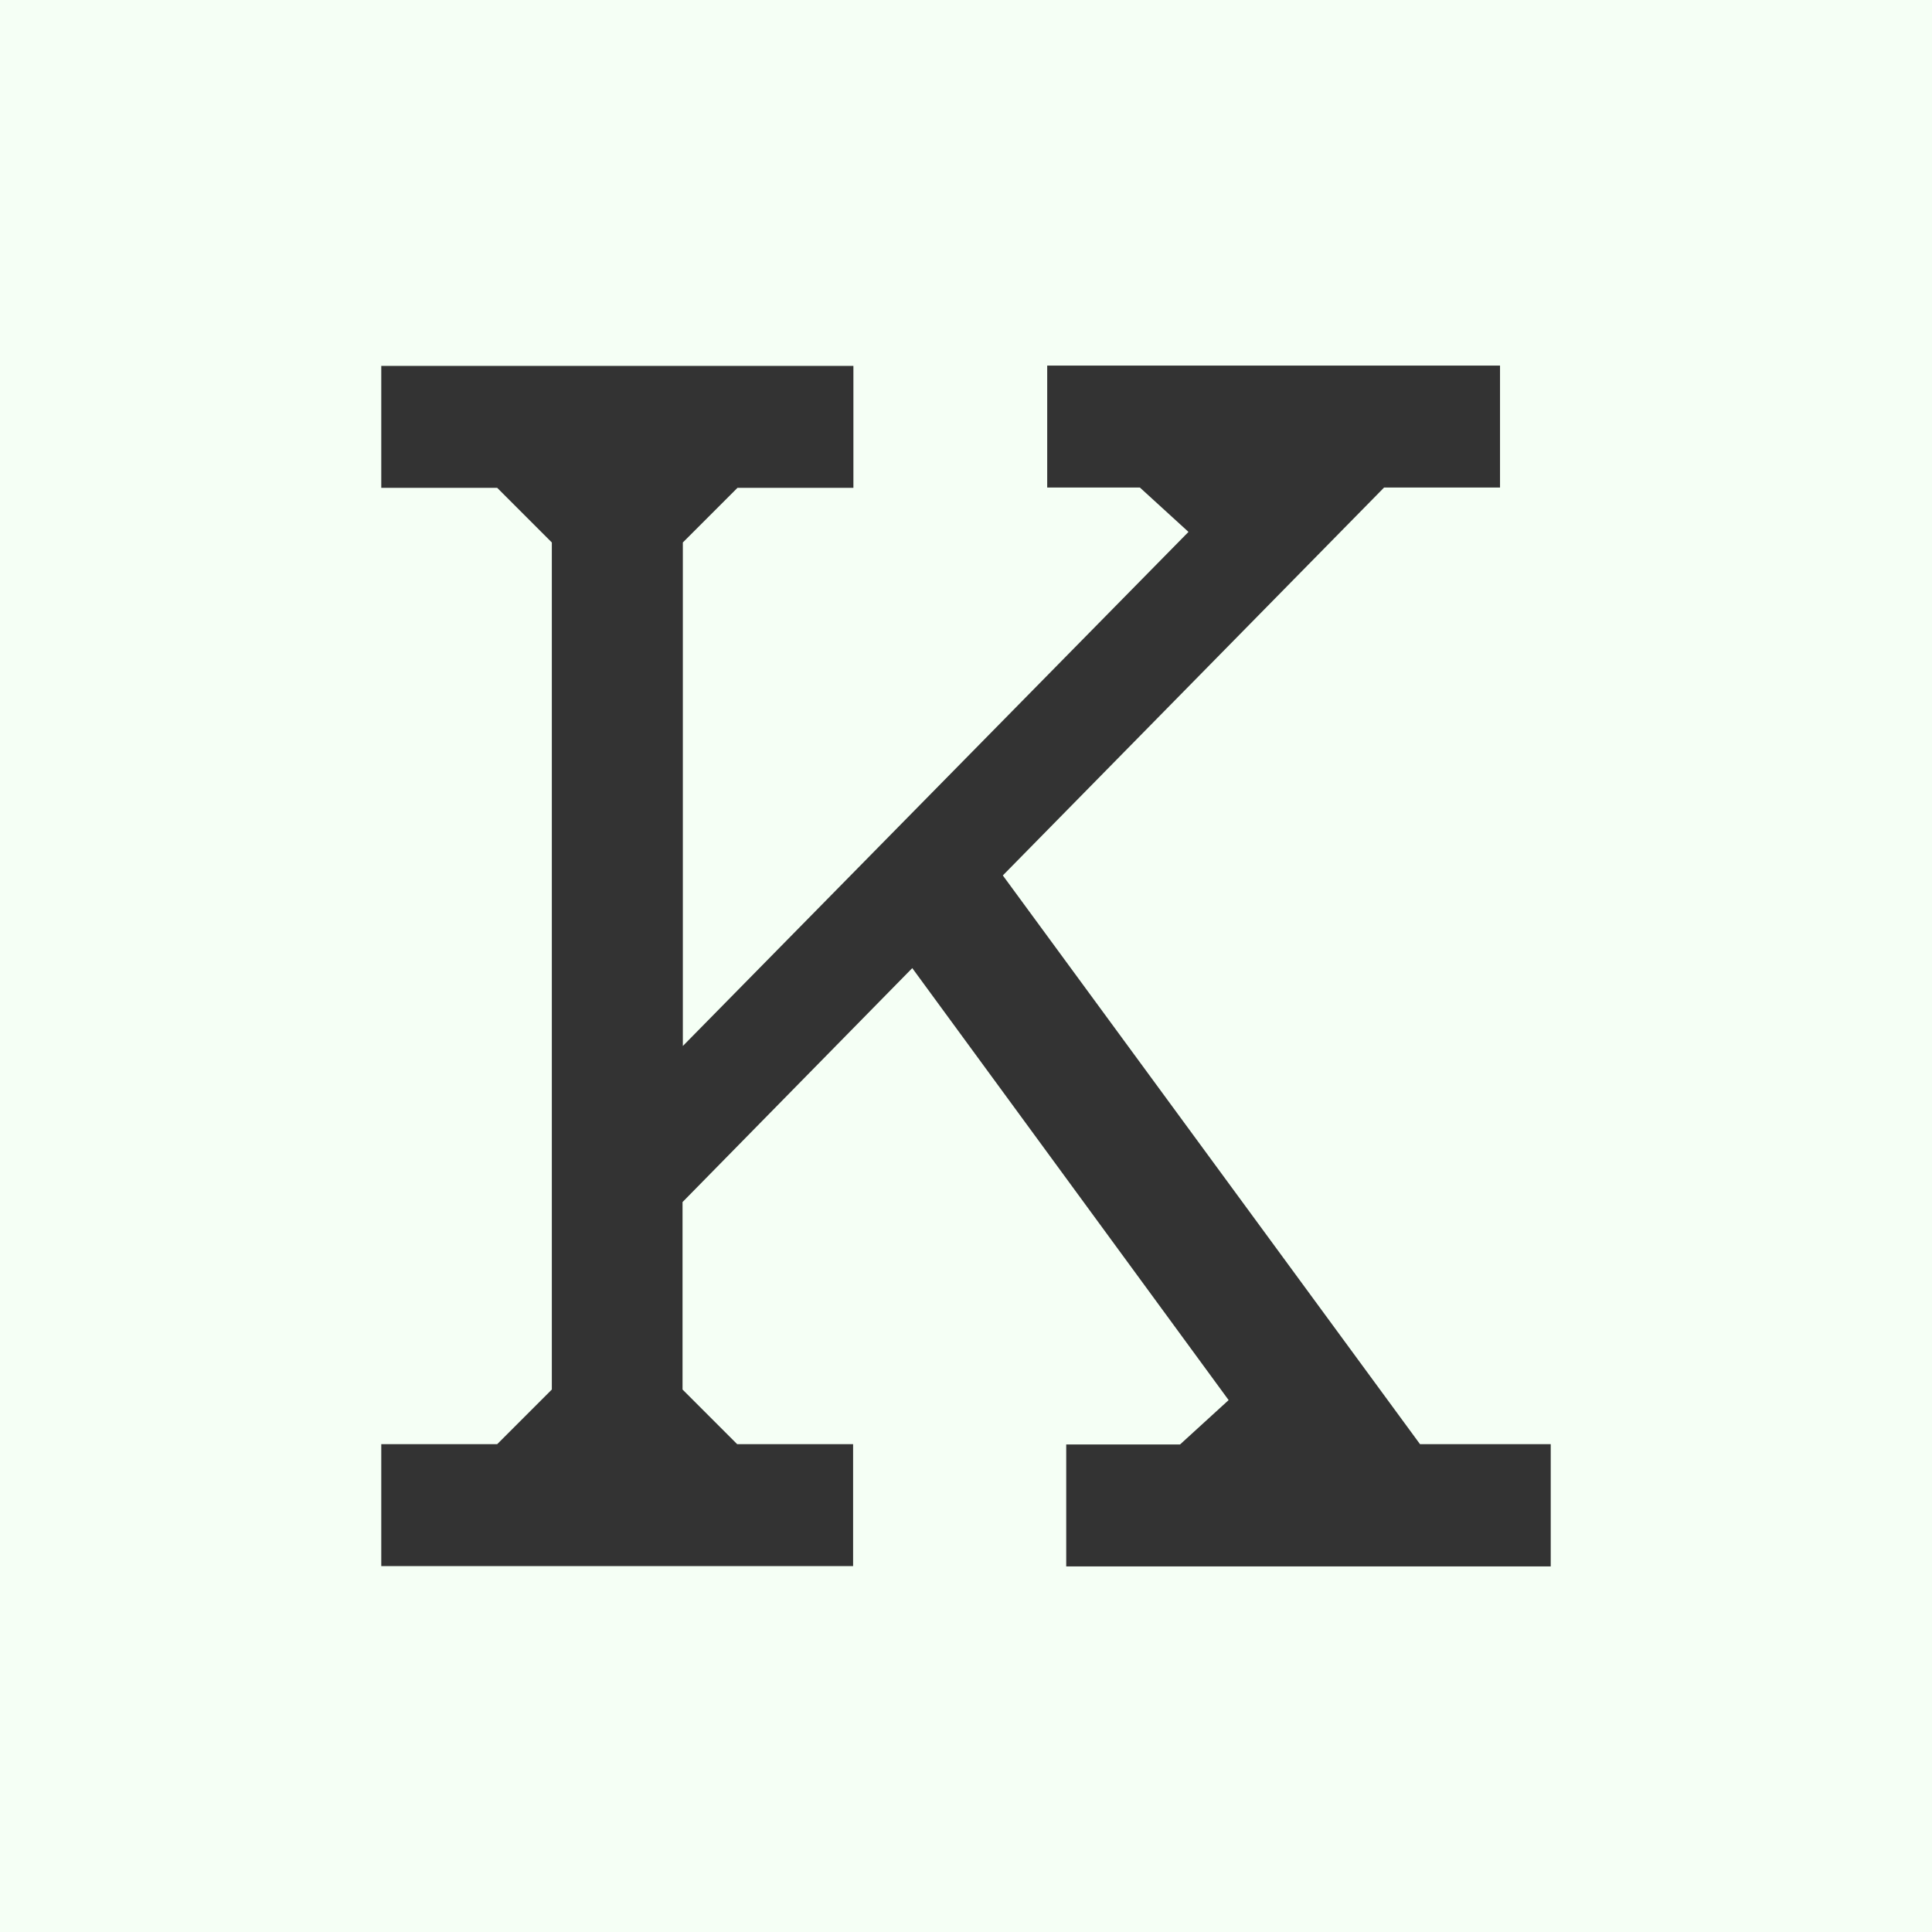 <svg xmlns="http://www.w3.org/2000/svg" viewBox="0 0 640 640"><rect x="0" y="0" width="640" height="640" fill="#333333" stroke="none"/><defs><style>.cls-1{fill:#f5fff5;}</style></defs><title>klim-type-foundry</title><g id="Layer_2" data-name="Layer 2"><g id="Calque_1" data-name="Calque 1"><path class="cls-1" d="M0,0V640H640V0ZM513.7,518.9H353.2V478.5h37.7L407,463.8,302.2,320.7l-76.1,77.5v62.1l18.1,18.1h38.4v40.4H126.3V478.4h38.4l18.1-18.1V179.7l-18.1-18.1H126.3V121.2H282.7v40.4H244.3l-18.1,18.1V346.5L393.7,176.2l-16.1-14.7H346.9V121.1h150v40.4H458.5L332.2,290,470.4,478.4h43.3v40.5Z"/></g></g></svg>